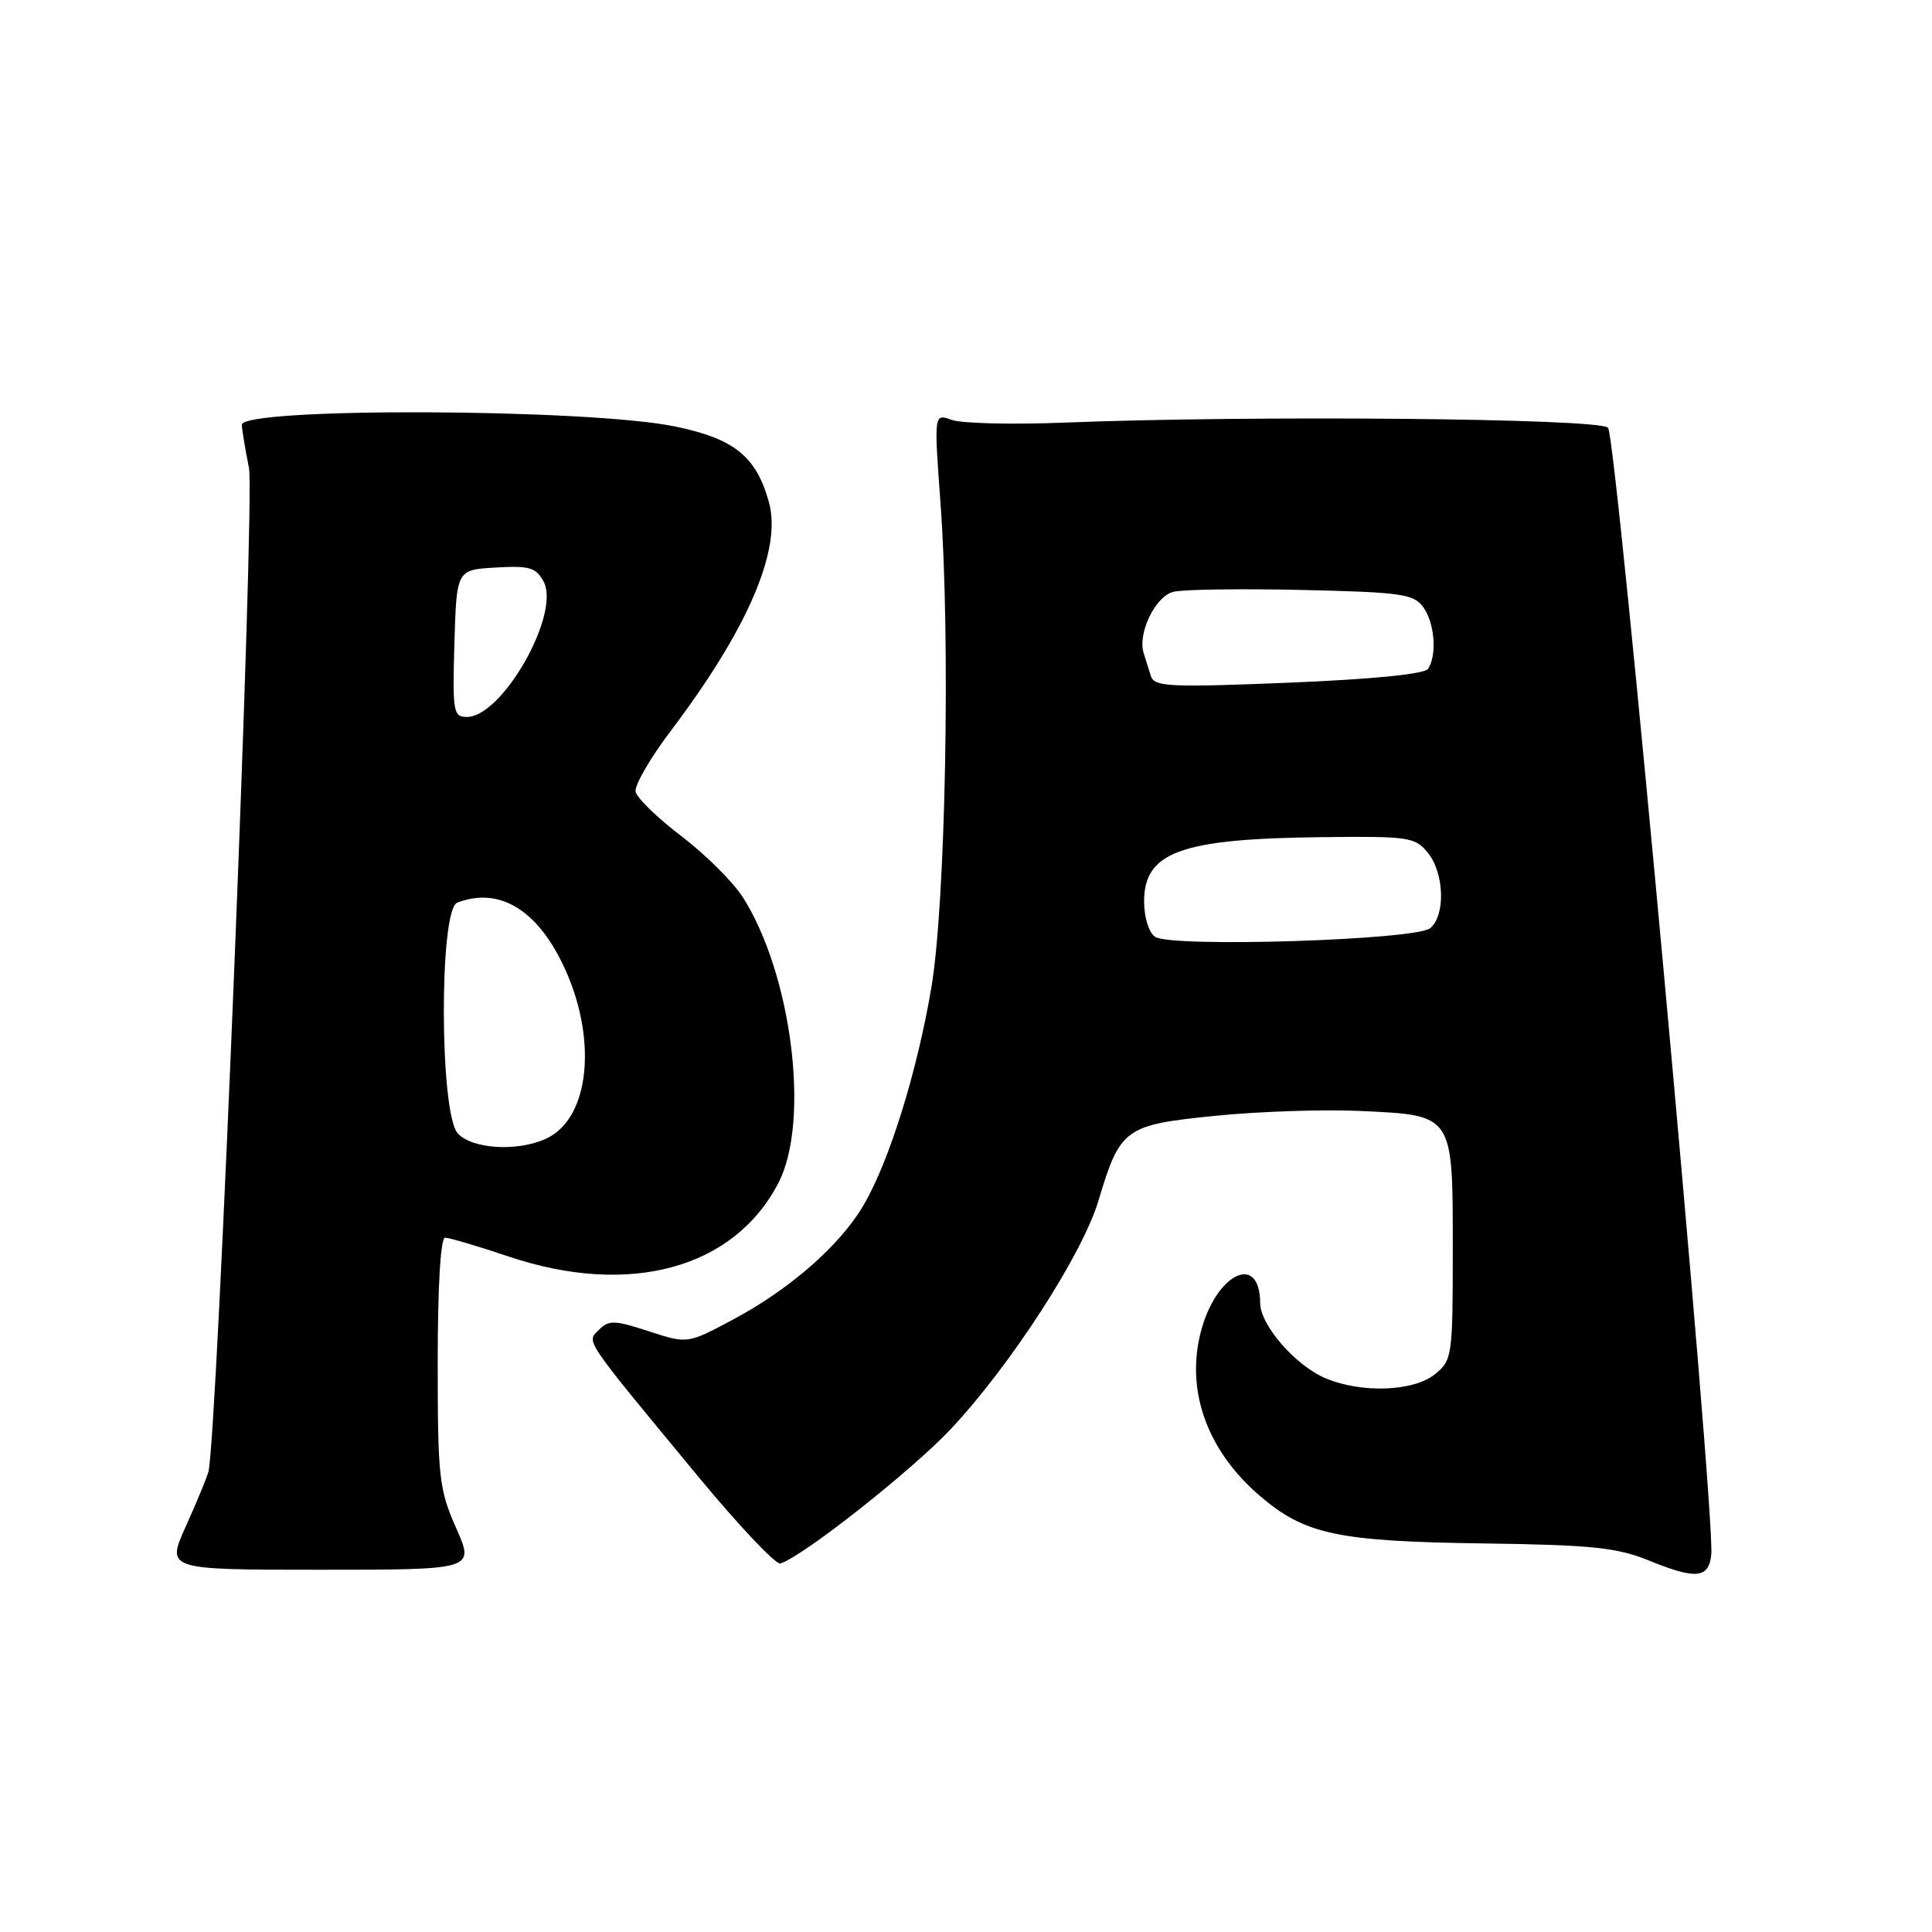<?xml version="1.0" encoding="UTF-8" standalone="no"?>
<!DOCTYPE svg PUBLIC "-//W3C//DTD SVG 1.1//EN" "http://www.w3.org/Graphics/SVG/1.1/DTD/svg11.dtd" >
<svg xmlns="http://www.w3.org/2000/svg" xmlns:xlink="http://www.w3.org/1999/xlink" version="1.1" viewBox="0 0 256 256">
 <g >
 <path fill="currentColor"
d=" M 226.75 205.99 C 227.30 200.61 214.21 57.81 213.07 56.67 C 211.83 55.43 165.83 55.01 141.00 56.00 C 134.12 56.27 127.43 56.11 126.12 55.64 C 123.75 54.78 123.75 54.78 124.62 66.64 C 125.96 84.76 125.30 119.80 123.40 130.92 C 121.50 142.09 117.84 153.85 114.45 159.65 C 111.34 164.99 104.68 170.83 97.09 174.87 C 91.09 178.07 91.09 178.07 85.97 176.40 C 81.48 174.93 80.67 174.90 79.39 176.18 C 77.69 177.88 77.11 177.01 92.39 195.50 C 97.84 202.10 102.80 207.35 103.40 207.17 C 106.36 206.27 120.89 194.80 126.04 189.30 C 133.98 180.81 143.43 166.19 145.55 159.10 C 148.43 149.48 149.01 149.06 161.04 147.85 C 166.79 147.27 175.45 146.98 180.27 147.21 C 192.66 147.79 192.50 147.54 192.50 165.62 C 192.50 179.71 192.42 180.24 190.14 182.09 C 187.31 184.38 180.46 184.64 175.67 182.64 C 171.67 180.96 167.01 175.61 166.98 172.67 C 166.94 165.85 161.05 168.79 159.08 176.61 C 157.12 184.38 160.00 192.28 166.96 198.23 C 172.90 203.32 177.26 204.25 196.50 204.51 C 210.94 204.71 214.25 205.05 218.50 206.78 C 224.73 209.32 226.43 209.16 226.75 205.99 Z  M 60.44 202.47 C 58.17 197.34 58.00 195.77 58.00 180.47 C 58.00 170.39 58.38 164.00 58.98 164.00 C 59.52 164.00 63.31 165.12 67.41 166.50 C 83.44 171.88 97.32 168.08 103.17 156.69 C 107.35 148.56 104.94 129.20 98.47 118.95 C 97.18 116.91 93.51 113.25 90.32 110.82 C 87.12 108.39 84.38 105.73 84.22 104.90 C 84.06 104.07 86.14 100.48 88.83 96.91 C 99.08 83.38 103.62 72.82 101.89 66.56 C 100.21 60.47 97.30 58.13 89.45 56.51 C 77.86 54.12 31.96 53.96 32.04 56.30 C 32.07 56.96 32.49 59.52 32.99 62.00 C 33.80 66.06 28.77 190.64 27.62 195.00 C 27.40 195.82 26.05 199.09 24.62 202.25 C 22.03 208.00 22.03 208.00 42.46 208.00 C 62.89 208.00 62.89 208.00 60.44 202.47 Z  M 153.05 124.13 C 152.23 123.57 151.60 121.54 151.60 119.45 C 151.60 112.91 156.44 111.14 174.95 110.93 C 186.70 110.79 187.51 110.91 189.20 113.00 C 191.38 115.69 191.56 121.29 189.51 122.99 C 187.60 124.57 155.17 125.59 153.05 124.13 Z  M 152.50 89.59 C 152.23 88.72 151.79 87.34 151.54 86.53 C 150.72 83.90 153.09 79.02 155.47 78.42 C 156.72 78.10 164.36 77.99 172.45 78.17 C 185.65 78.47 187.31 78.70 188.58 80.44 C 190.10 82.52 190.44 86.79 189.23 88.62 C 188.77 89.32 181.95 90.00 170.75 90.46 C 155.00 91.10 152.95 91.00 152.50 89.59 Z  M 60.65 150.17 C 58.24 147.51 58.18 120.53 60.58 119.61 C 66.03 117.52 70.99 120.39 74.54 127.70 C 79.25 137.41 78.23 148.21 72.34 150.89 C 68.53 152.63 62.55 152.26 60.65 150.17 Z  M 60.21 85.25 C 60.50 75.50 60.50 75.50 65.69 75.20 C 70.15 74.94 71.04 75.20 72.03 77.06 C 74.32 81.33 66.57 95.00 61.86 95.00 C 60.06 95.00 59.95 94.32 60.21 85.25 Z "/>
</g>
</svg>